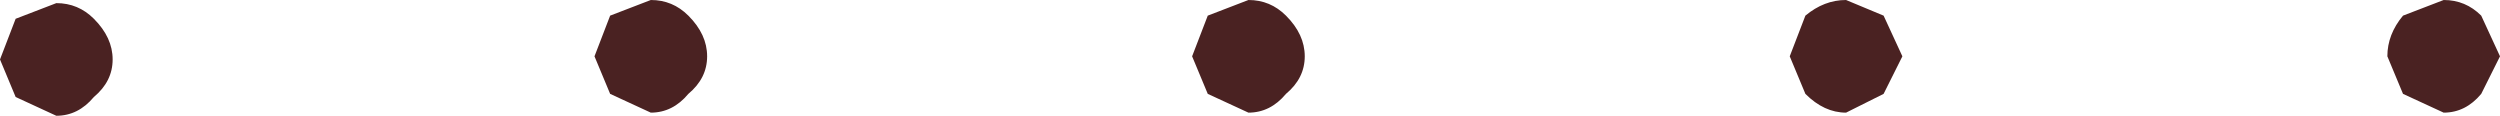 <?xml version="1.0" encoding="UTF-8" standalone="no"?>
<svg xmlns:xlink="http://www.w3.org/1999/xlink" height="1.85px" width="39.95px" xmlns="http://www.w3.org/2000/svg">
  <g transform="matrix(1, 0, 0, 1, 25.1, -0.6)">
    <path d="M13.95 2.4 L13.3 2.1 13.05 1.5 Q13.05 1.15 13.3 0.85 L13.95 0.6 Q14.3 0.6 14.55 0.85 L14.85 1.5 14.55 2.1 Q14.3 2.4 13.95 2.4 M4.4 2.4 Q4.05 2.4 3.75 2.1 L3.5 1.5 3.75 0.85 Q4.05 0.6 4.4 0.6 L5.0 0.85 5.3 1.5 5.0 2.1 4.4 2.4 M-4.25 1.5 Q-4.25 1.85 -4.55 2.1 -4.8 2.4 -5.15 2.4 L-5.8 2.1 -6.05 1.5 -5.8 0.85 -5.15 0.6 Q-4.8 0.6 -4.55 0.85 -4.25 1.15 -4.25 1.5 M-14.1 0.85 Q-13.8 1.15 -13.8 1.5 -13.8 1.85 -14.1 2.1 -14.35 2.4 -14.7 2.4 L-15.35 2.1 -15.6 1.5 -15.35 0.85 -14.7 0.6 Q-14.35 0.6 -14.1 0.85 M-24.85 2.15 L-25.1 1.55 -24.85 0.9 -24.2 0.65 Q-23.85 0.65 -23.6 0.9 -23.3 1.2 -23.3 1.55 -23.3 1.9 -23.6 2.15 -23.85 2.45 -24.2 2.45 L-24.85 2.15" fill="#4a2222" fill-rule="evenodd" stroke="none"/>
  </g>
</svg>
